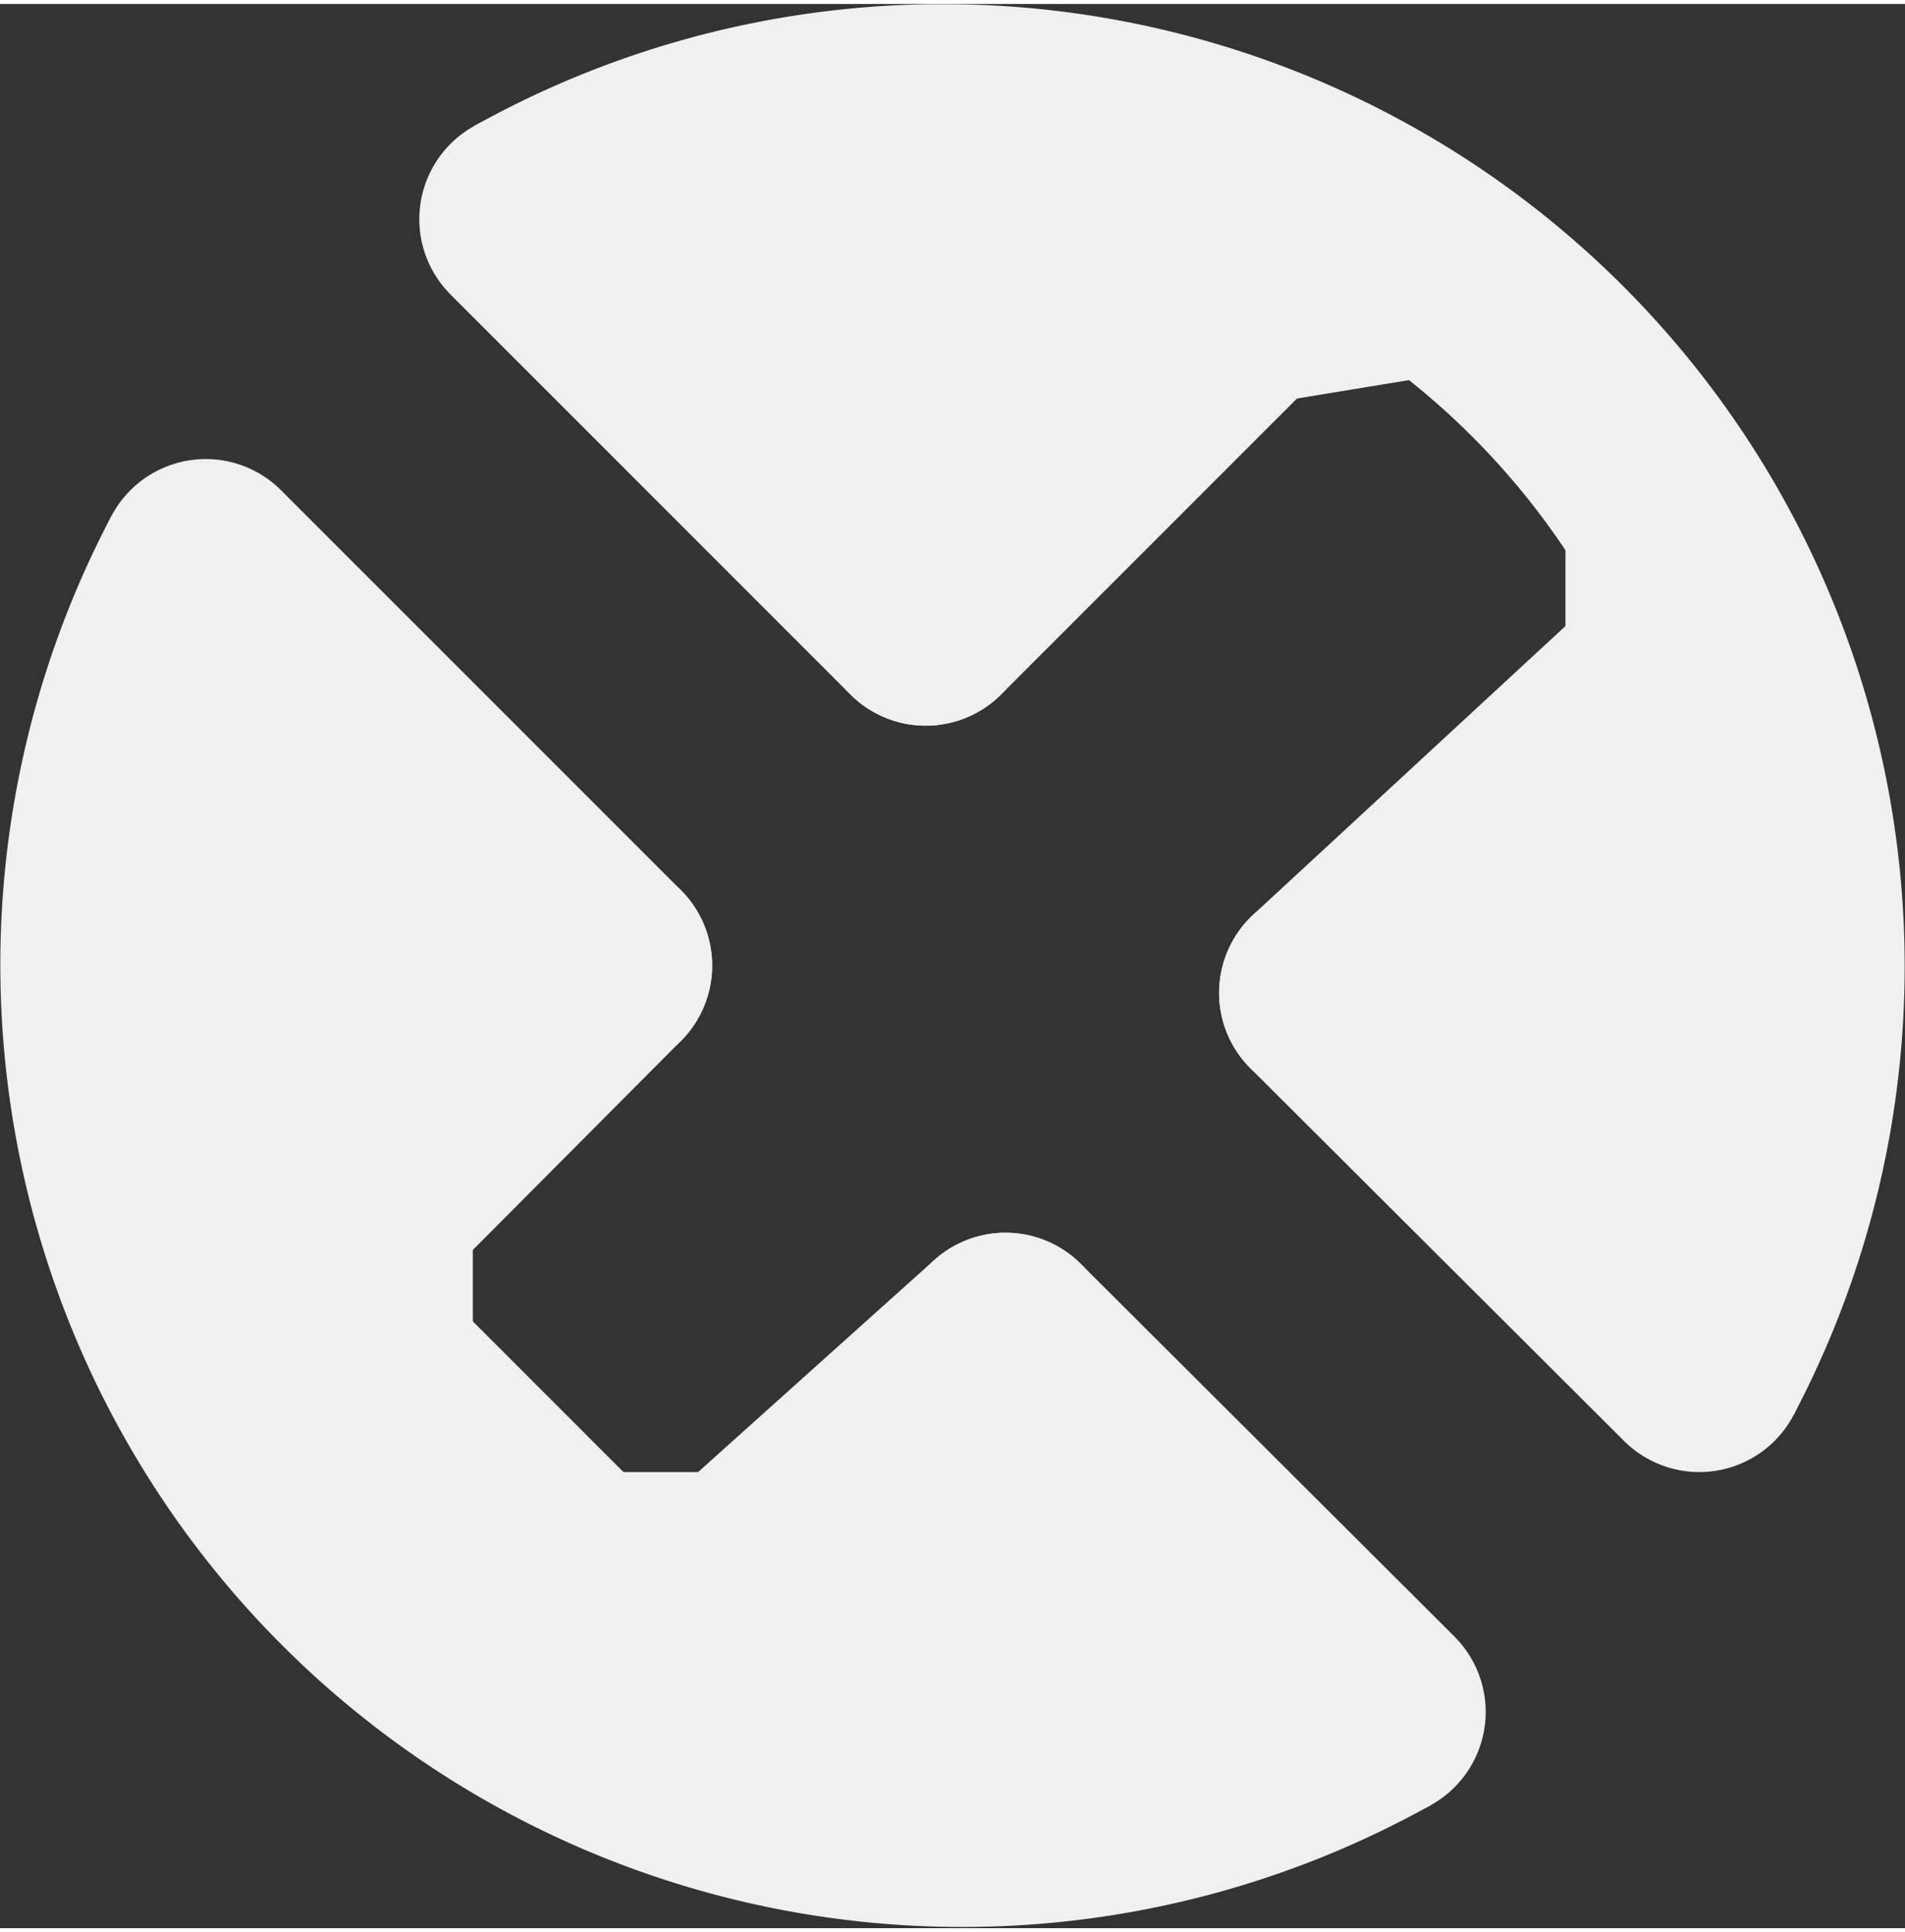 <?xml version='1.0' encoding='UTF-8' standalone='no'?>
<!-- Created with Fritzing (http://www.fritzing.org/) -->
<svg xmlns:svg='http://www.w3.org/2000/svg' xmlns='http://www.w3.org/2000/svg' version='1.2' baseProfile='tiny' x='0in' y='0in' width='0.071in' height='0.072in' viewBox='0 0 1.815 1.833' >
<rect x="0" y="0" width="1.815" height="1.833" fill="#333333" stroke="none"/>
<g id='copper1'>
<g id='copper0'>
</g>
</g>
<g id='silkscreen'>
<path class='other' fill='none' d='M1.619,1.297 A0.815,0.815 0 0 0 0.501,0.205' stroke-width='0.203' stroke='#f0f0f0' />
<path class='other' fill='none' d='M0.196,0.535 A0.815,0.815 0 0 0 1.314,1.627' stroke-width='0.203' stroke='#f0f0f0' />
<line class='other' x1='0.501' y1='0.205' x2='0.882' y2='0.586' stroke='#f0f0f0' stroke-width='0.203' stroke-linecap='round'/>
<line class='other' x1='0.882' y1='0.586' x2='1.187' y2='0.281' stroke='#f0f0f0' stroke-width='0.203' stroke-linecap='round'/>
<line class='other' x1='1.187' y1='0.281' x2='1.339' y2='0.256' stroke='#f0f0f0' stroke-width='0.203' stroke-linecap='round'/>
<line class='other' x1='1.619' y1='1.297' x2='1.263' y2='0.942' stroke='#f0f0f0' stroke-width='0.203' stroke-linecap='round'/>
<line class='other' x1='1.263' y1='0.942' x2='1.593' y2='0.637' stroke='#f0f0f0' stroke-width='0.203' stroke-linecap='round'/>
<line class='other' x1='1.593' y1='0.637' x2='1.593' y2='0.51' stroke='#f0f0f0' stroke-width='0.203' stroke-linecap='round'/>
<line class='other' x1='1.593' y1='0.764' x2='1.441' y2='0.967' stroke='#f0f0f0' stroke-width='0.203' stroke-linecap='round'/>
<line class='other' x1='1.542' y1='1.119' x2='1.593' y2='0.916' stroke='#f0f0f0' stroke-width='0.203' stroke-linecap='round'/>
<line class='other' x1='1.111' y1='0.205' x2='0.857' y2='0.357' stroke='#f0f0f0' stroke-width='0.203' stroke-linecap='round'/>
<line class='other' x1='0.73' y1='0.307' x2='0.907' y2='0.23' stroke='#f0f0f0' stroke-width='0.203' stroke-linecap='round'/>
<line class='other' x1='0.196' y1='0.535' x2='0.577' y2='0.916' stroke='#f0f0f0' stroke-width='0.203' stroke-linecap='round'/>
<line class='other' x1='0.577' y1='0.916' x2='0.349' y2='1.145' stroke='#f0f0f0' stroke-width='0.203' stroke-linecap='round'/>
<line class='other' x1='0.349' y1='1.145' x2='0.349' y2='1.297' stroke='#f0f0f0' stroke-width='0.203' stroke-linecap='round'/>
<line class='other' x1='0.349' y1='1.297' x2='0.552' y2='1.5' stroke='#f0f0f0' stroke-width='0.203' stroke-linecap='round'/>
<line class='other' x1='0.552' y1='1.5' x2='0.704' y2='1.5' stroke='#f0f0f0' stroke-width='0.203' stroke-linecap='round'/>
<line class='other' x1='0.704' y1='1.5' x2='0.958' y2='1.272' stroke='#f0f0f0' stroke-width='0.203' stroke-linecap='round'/>
<line class='other' x1='0.958' y1='1.272' x2='1.314' y2='1.627' stroke='#f0f0f0' stroke-width='0.203' stroke-linecap='round'/>
<line class='other' x1='0.247' y1='0.738' x2='0.222' y2='1.094' stroke='#f0f0f0' stroke-width='0.203' stroke-linecap='round'/>
<line class='other' x1='0.349' y1='1.069' x2='0.374' y2='0.84' stroke='#f0f0f0' stroke-width='0.203' stroke-linecap='round'/>
<line class='other' x1='0.755' y1='1.602' x2='1.136' y2='1.602' stroke='#f0f0f0' stroke-width='0.203' stroke-linecap='round'/>
<line class='other' x1='1.06' y1='1.475' x2='0.882' y2='1.45' stroke='#f0f0f0' stroke-width='0.203' stroke-linecap='round'/>
</g>
</svg>